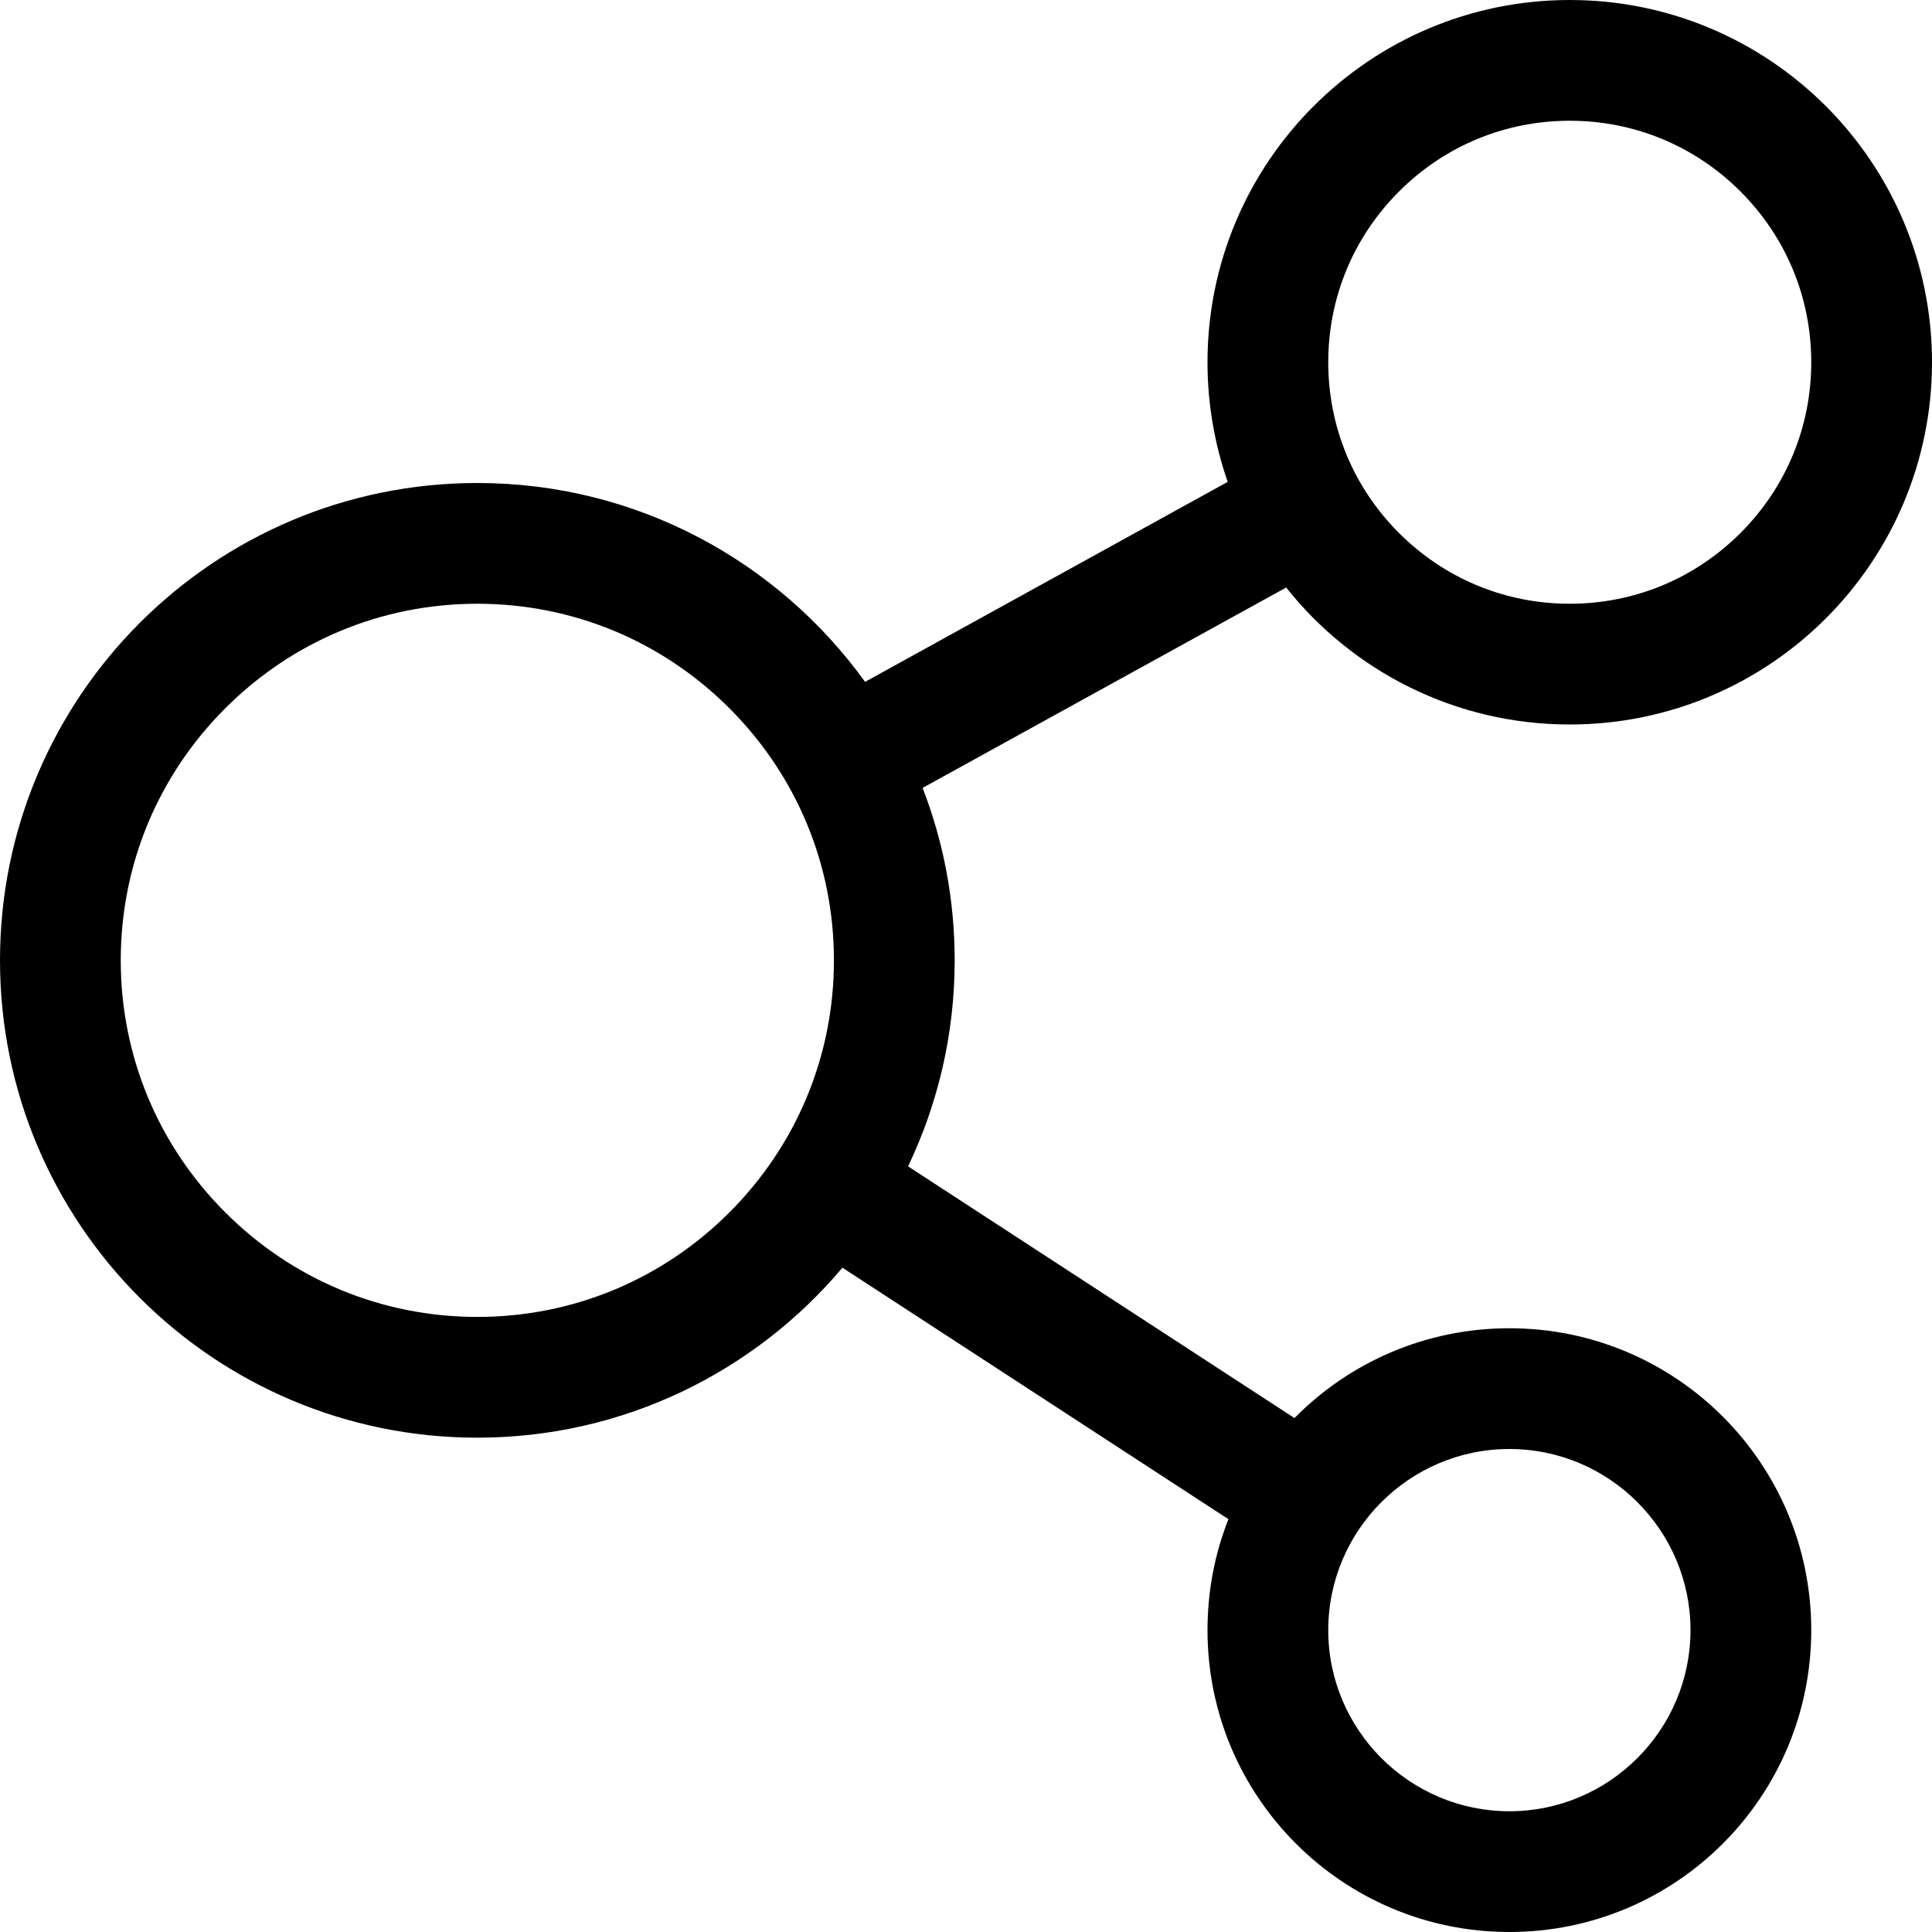 <?xml version="1.0" standalone="no"?><!DOCTYPE svg PUBLIC "-//W3C//DTD SVG 1.1//EN" "http://www.w3.org/Graphics/SVG/1.1/DTD/svg11.dtd"><svg t="1684544590670" class="icon" viewBox="0 0 1024 1024" version="1.1" xmlns="http://www.w3.org/2000/svg" p-id="4908" xmlns:xlink="http://www.w3.org/1999/xlink" width="200" height="200"><path d="M832 384c106 0 192-86 192-192S938 0 832 0 640 86 640 192c0 22.2 3.8 43.5 10.7 63.4l-192.2 106C412.5 297.6 337.6 256 253 256 113.3 256 0 369.3 0 509s113.3 253 253 253c77.6 0 147.1-35 193.5-90.1l204.6 133.3c-7.2 18.2-11.1 38-11.1 58.8 0 88.4 71.6 160 160 160s160-71.6 160-160-71.6-160-160-160c-44.6 0-84.9 18.2-113.9 47.6L481.3 618.2C497.1 585.1 506 548.1 506 509c0-32.2-6-63-17-91.4l192.7-106.2C716.8 355.6 771.1 384 832 384zM800 768c52.9 0 96 43.1 96 96s-43.1 96-96 96-96-43.1-96-96S747.1 768 800 768zM253 698c-50.5 0-97.9-19.7-133.6-55.4S64 559.5 64 509s19.7-97.9 55.4-133.6S202.5 320 253 320s97.9 19.7 133.6 55.4S442 458.5 442 509s-19.7 97.9-55.4 133.6S303.5 698 253 698zM741.5 101.5C765.7 77.3 797.8 64 832 64s66.3 13.3 90.5 37.5c24.2 24.2 37.5 56.3 37.5 90.5s-13.3 66.3-37.5 90.5C898.3 306.7 866.2 320 832 320s-66.3-13.3-90.5-37.5C717.3 258.3 704 226.2 704 192S717.3 125.7 741.5 101.5z" p-id="4909"></path></svg>